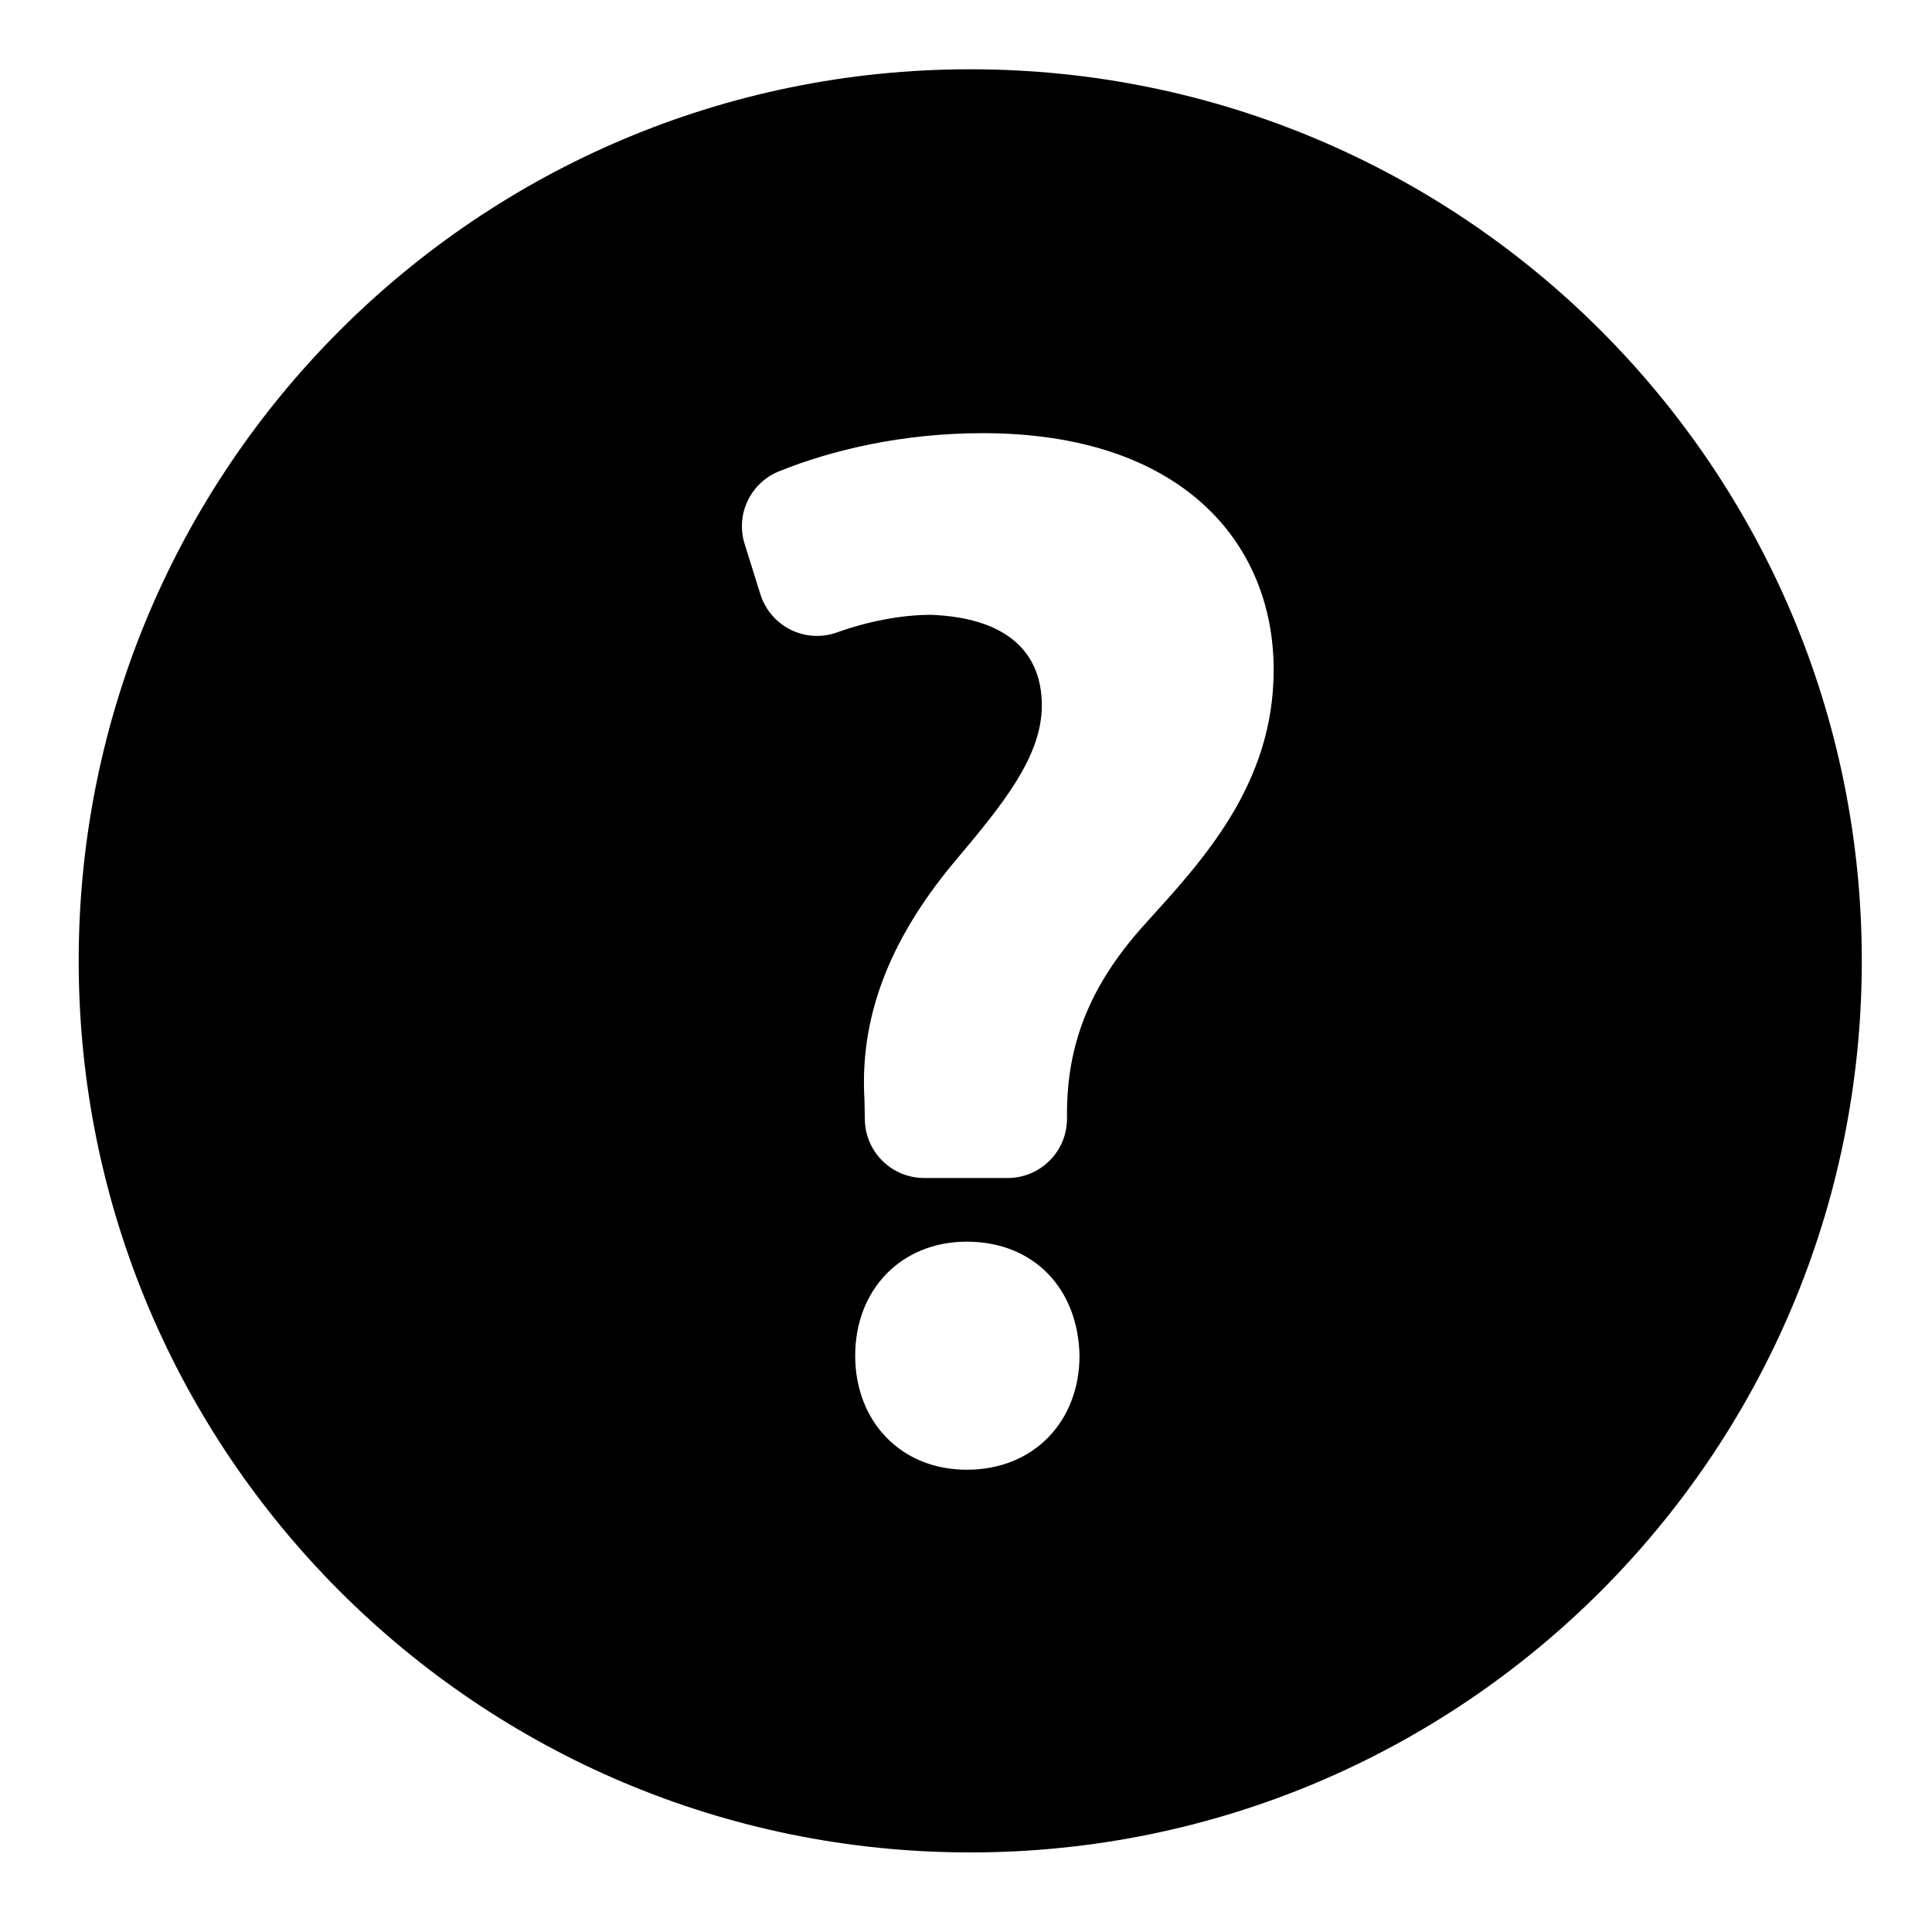 <?xml version="1.0" encoding="utf-8"?>
<!-- Generator: Adobe Illustrator 16.0.0, SVG Export Plug-In . SVG Version: 6.00 Build 0)  -->
<!DOCTYPE svg PUBLIC "-//W3C//DTD SVG 1.1//EN" "http://www.w3.org/Graphics/SVG/1.1/DTD/svg11.dtd">
<svg version="1.1" id="Layer_1" xmlns="http://www.w3.org/2000/svg" xmlns:xlink="http://www.w3.org/1999/xlink" x="0px" y="0px"
	 width="48px" height="48px" viewBox="0 0 48 48" enable-background="new 0 0 48 48" xml:space="preserve">
<path d="M24.105,1.721c-12.232,0-22.15,9.917-22.15,22.151s9.918,22.151,22.15,22.151c12.233,0,22.151-9.917,22.151-22.151
	S36.339,1.721,24.105,1.721z M24.018,36.515c-1.649,0-2.771-1.214-2.771-2.833c0-1.65,1.151-2.833,2.771-2.833
	c1.681,0,2.771,1.183,2.802,2.833C26.819,35.301,25.698,36.515,24.018,36.515z M28.438,22.967c-1.395,1.544-1.929,3.014-1.929,4.708
	v0.119c0,0.813-0.659,1.473-1.474,1.473H22.96c-0.803,0-1.457-0.643-1.473-1.445l-0.01-0.511c-0.113-1.921,0.527-3.849,2.222-5.883
	c1.205-1.431,2.185-2.621,2.185-3.902c0-1.318-0.865-2.176-2.749-2.251c-0.742,0-1.576,0.163-2.336,0.436
	c-0.38,0.137-0.795,0.113-1.155-0.065c-0.359-0.179-0.631-0.496-0.752-0.88L18.5,13.513c-0.229-0.733,0.144-1.517,0.856-1.804
	c1.327-0.535,3.079-0.947,5.059-0.947c4.972,0,7.229,2.75,7.229,5.877C31.645,19.501,29.871,21.385,28.438,22.967z"/>
</svg>
